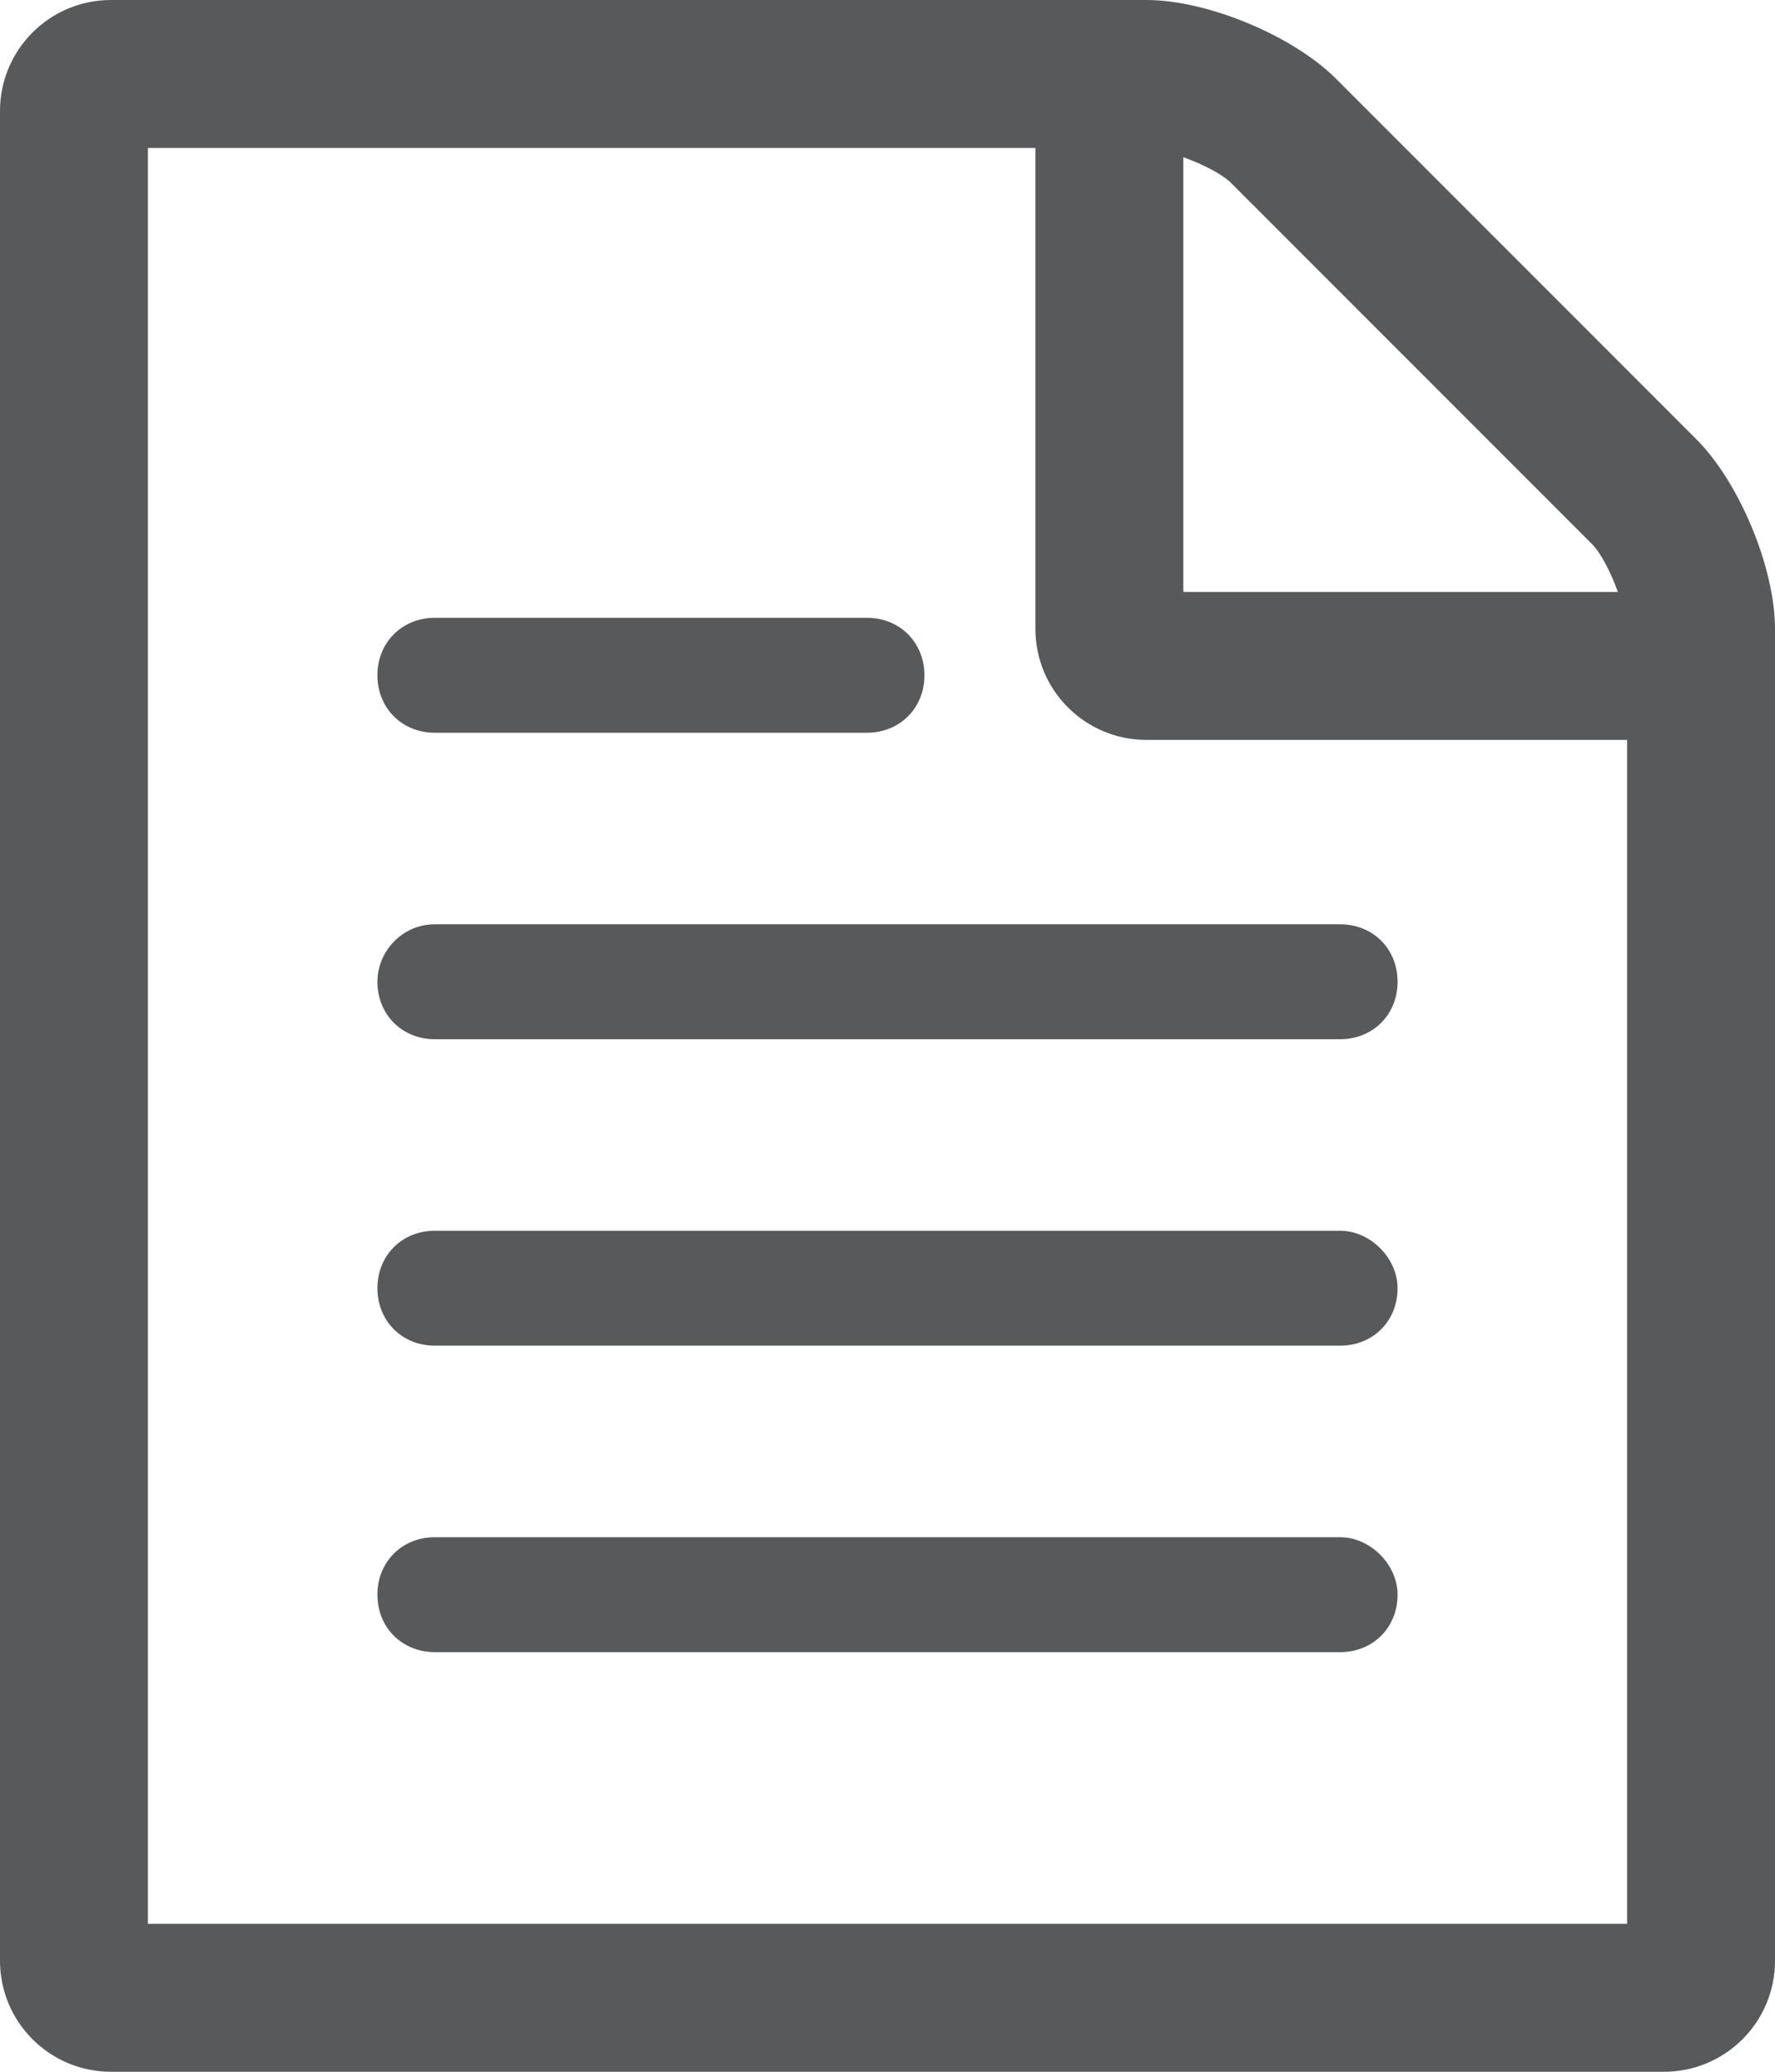 <?xml version="1.0" encoding="utf-8"?>
<!-- Generator: Adobe Illustrator 17.1.0, SVG Export Plug-In . SVG Version: 6.00 Build 0)  -->
<!DOCTYPE svg PUBLIC "-//W3C//DTD SVG 1.1//EN" "http://www.w3.org/Graphics/SVG/1.1/DTD/svg11.dtd">
<svg version="1.1" id="Layer_1" xmlns="http://www.w3.org/2000/svg" xmlns:xlink="http://www.w3.org/1999/xlink" x="0px" y="0px"
	 viewBox="111.982 169.642 388.042 452.716"
	 enable-background="new 111.982 169.642 388.042 452.716" xml:space="preserve">
<g>
	<g>
		<path fill="#58595B" d="M500.024,307.068V598.099c0,13.396-10.863,24.259-24.259,24.259
			H136.241c-13.396,0-24.259-10.863-24.259-24.259V193.901
			c0-13.396,10.863-24.259,24.259-24.259h226.358c13.384,0,32.073,7.827,41.431,17.184
			l78.81,78.81C492.197,274.994,500.024,293.684,500.024,307.068z M467.687,331.326
			H362.599c-13.396,0-24.259-10.863-24.259-24.259V201.979H144.319v388.042h323.368
			V331.326z M370.677,298.99h94.991c-1.518-4.29-3.788-8.592-5.557-10.361
			l-79.073-79.073c-1.769-1.769-6.071-4.039-10.361-5.557V298.99z"/>
	</g>
	<path fill="#58595B" d="M194.49,317.203c0-7.175,5.381-12.556,12.556-12.556h94.472
		c7.175,0,12.556,5.381,12.556,12.556c0,7.175-5.381,12.556-12.556,12.556h-94.472
		C199.871,329.759,194.49,324.378,194.49,317.203z M194.49,384.171
		c0,7.175,5.381,12.556,12.556,12.556h197.913c7.175,0,12.556-5.381,12.556-12.556
		c0-7.175-5.381-12.556-12.556-12.556H207.046
		C199.871,371.614,194.49,377.594,194.49,384.171z M404.96,438.582H207.046
		c-7.175,0-12.556,5.381-12.556,12.556s5.381,12.556,12.556,12.556h197.913
		c7.175,0,12.556-5.381,12.556-12.556C417.516,444.561,411.537,438.582,404.96,438.582z
		 M404.96,505.55H207.046c-7.175,0-12.556,5.381-12.556,12.556
		c0,7.175,5.381,12.556,12.556,12.556h197.913c7.175,0,12.556-5.381,12.556-12.556
		C417.516,511.529,411.537,505.55,404.96,505.55z"/>
</g>
</svg>
